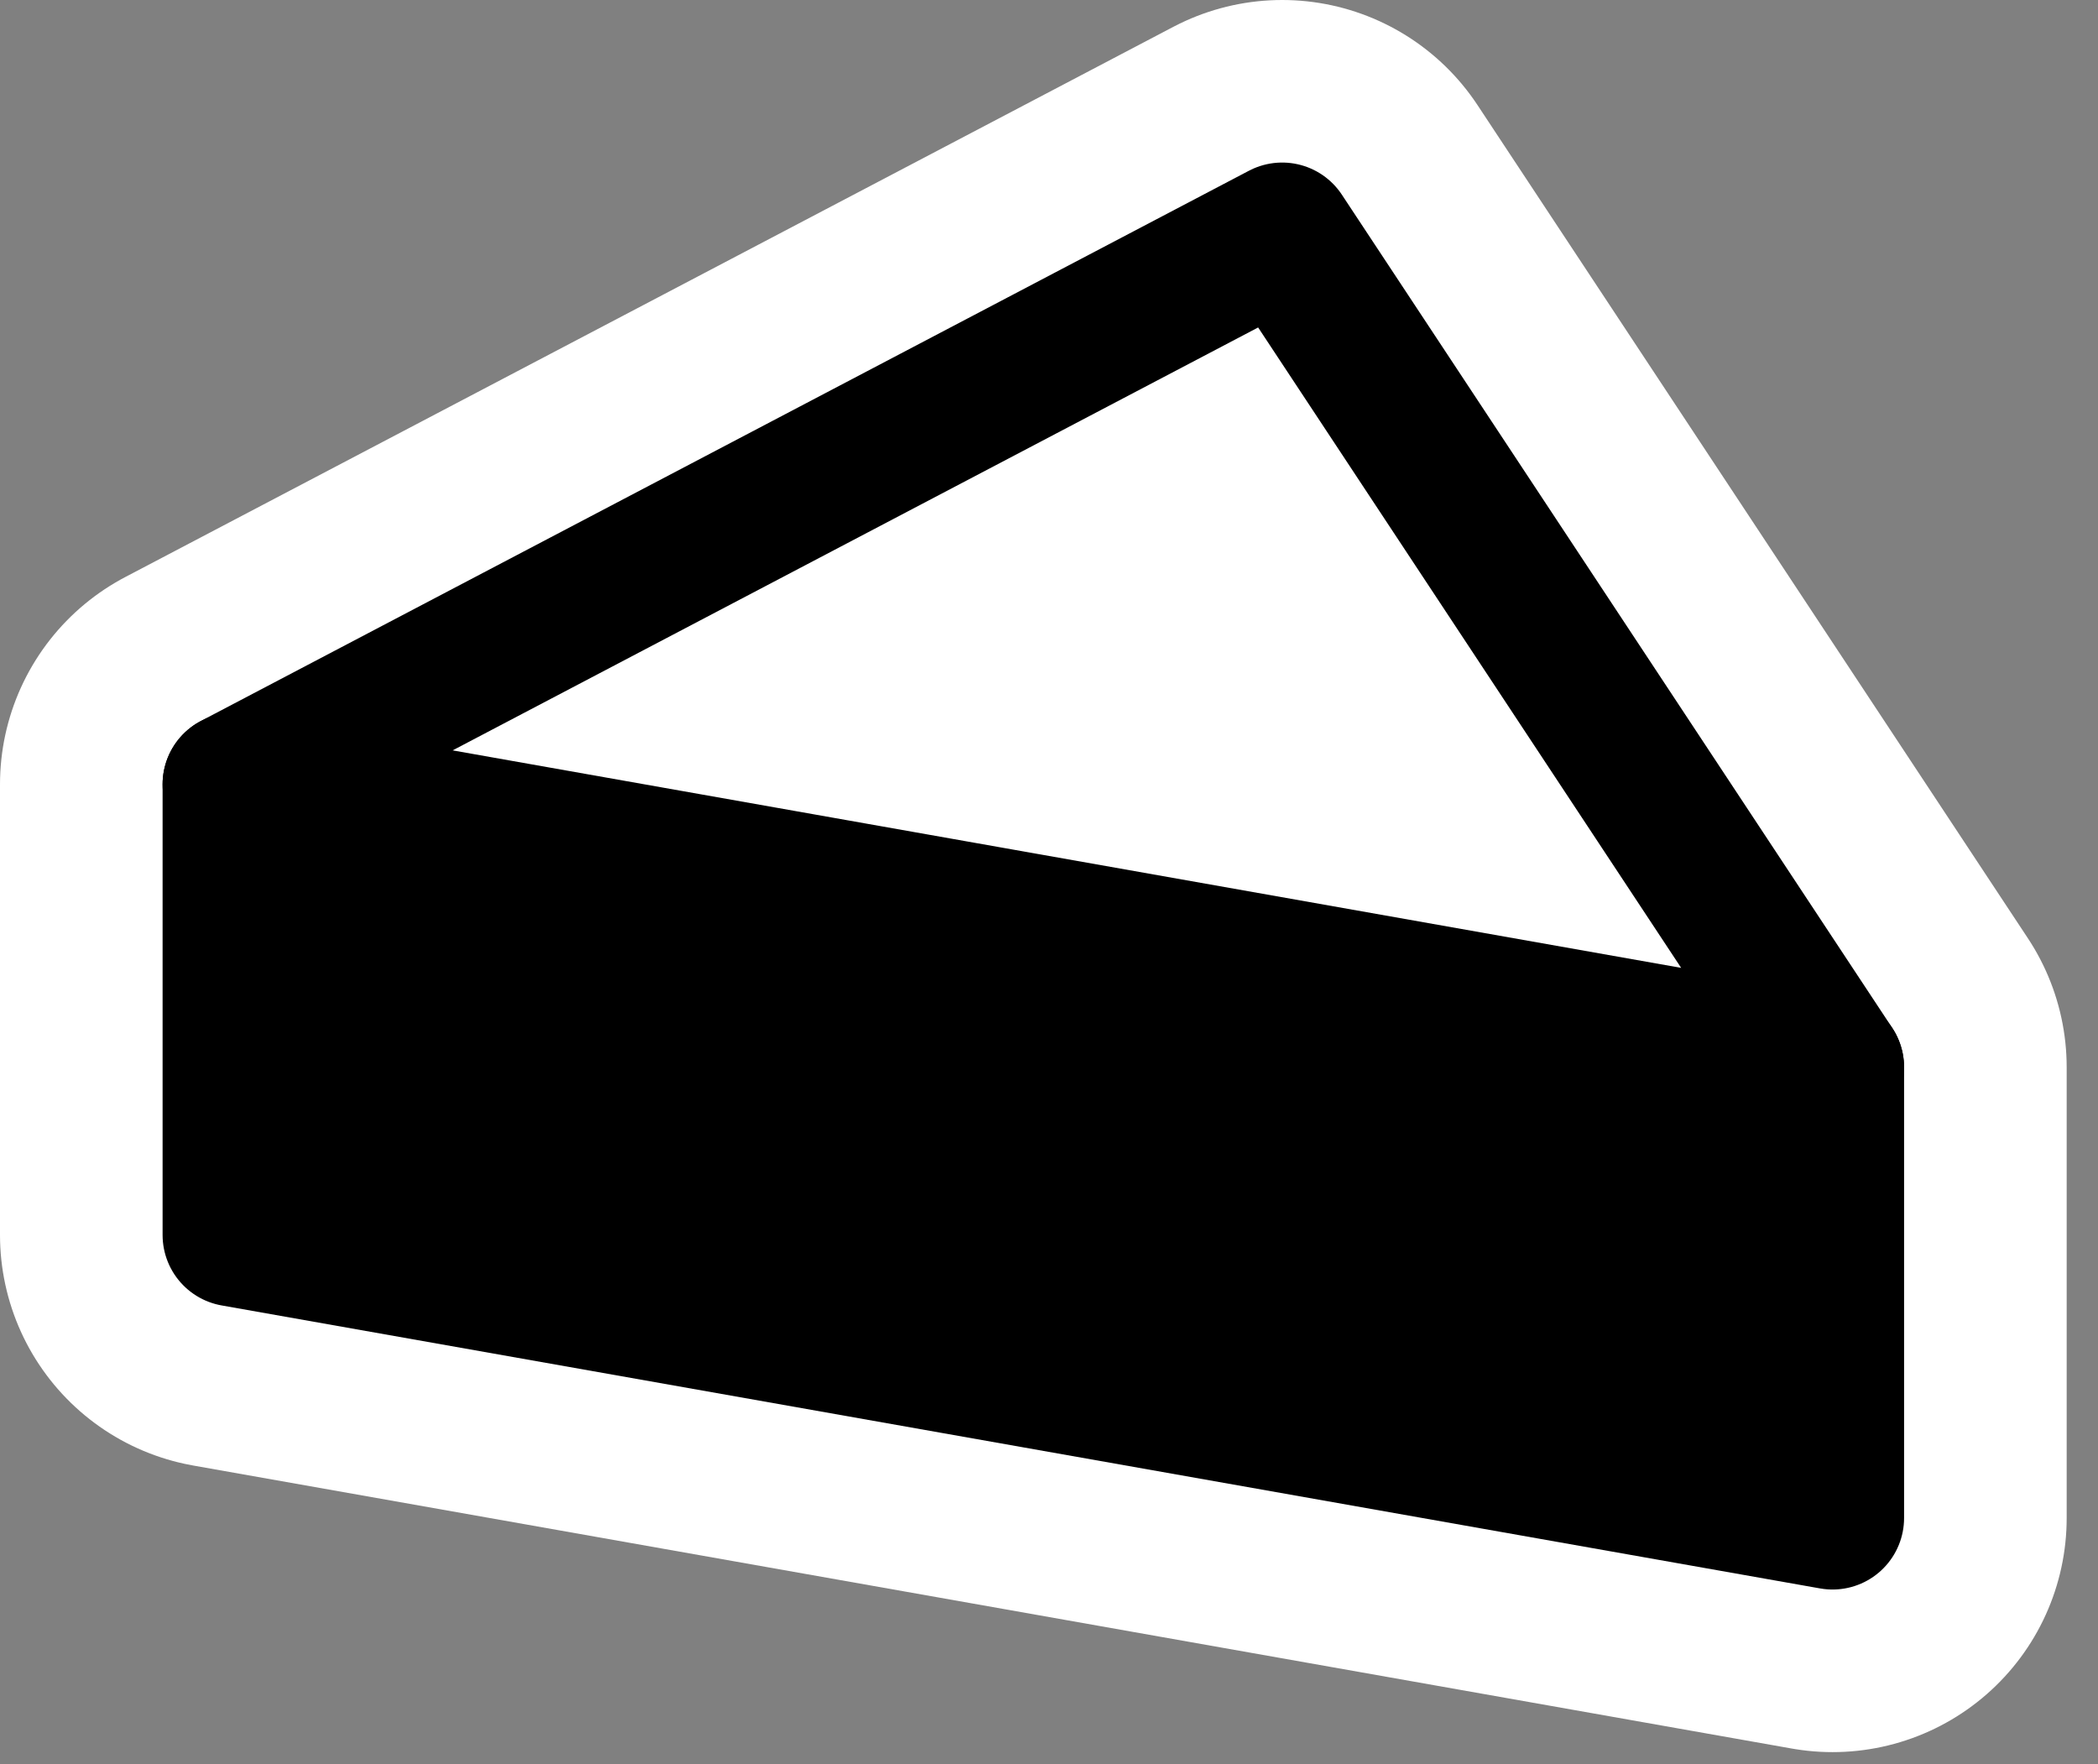 <?xml version="1.0" encoding="UTF-8" standalone="no"?>
<!DOCTYPE svg PUBLIC "-//W3C//DTD SVG 1.1//EN" "http://www.w3.org/Graphics/SVG/1.1/DTD/svg11.dtd">
<svg width="100%" height="100%" viewBox="0 0 44 37" version="1.1" xmlns="http://www.w3.org/2000/svg" xmlns:xlink="http://www.w3.org/1999/xlink" xml:space="preserve" xmlns:serif="http://www.serif.com/" style="fill-rule:evenodd;clip-rule:evenodd;stroke-linecap:round;stroke-linejoin:round;stroke-miterlimit:1.5;">
    <rect x="0" y="0" width="44" height="37" fill="#808080" stroke="none"/>
    <g transform="matrix(1,0,0,1,-969.117,-446.976)">
        <g>
            <g transform="matrix(1,0,0,1,0,9.452)">
                <path d="M974.027,453.973L996.007,442.434L1007.55,459.908L1007.55,469.36L974.027,463.425L974.027,453.973Z" style="fill:white;stroke:white;stroke-width:9.82px;"/>
            </g>
            <g transform="matrix(1,0,0,1,0,9.452)">
                <path d="M974.027,463.425L974.027,453.973L1007.55,459.908L1007.55,469.36L974.027,463.425Z" style="stroke:black;stroke-width:3px;"/>
            </g>
            <path d="M974.027,463.425L996.007,451.885L1007.55,469.36L974.027,463.425Z" style="fill:white;stroke:black;stroke-width:3px;"/>
        </g>
    </g>
</svg>
